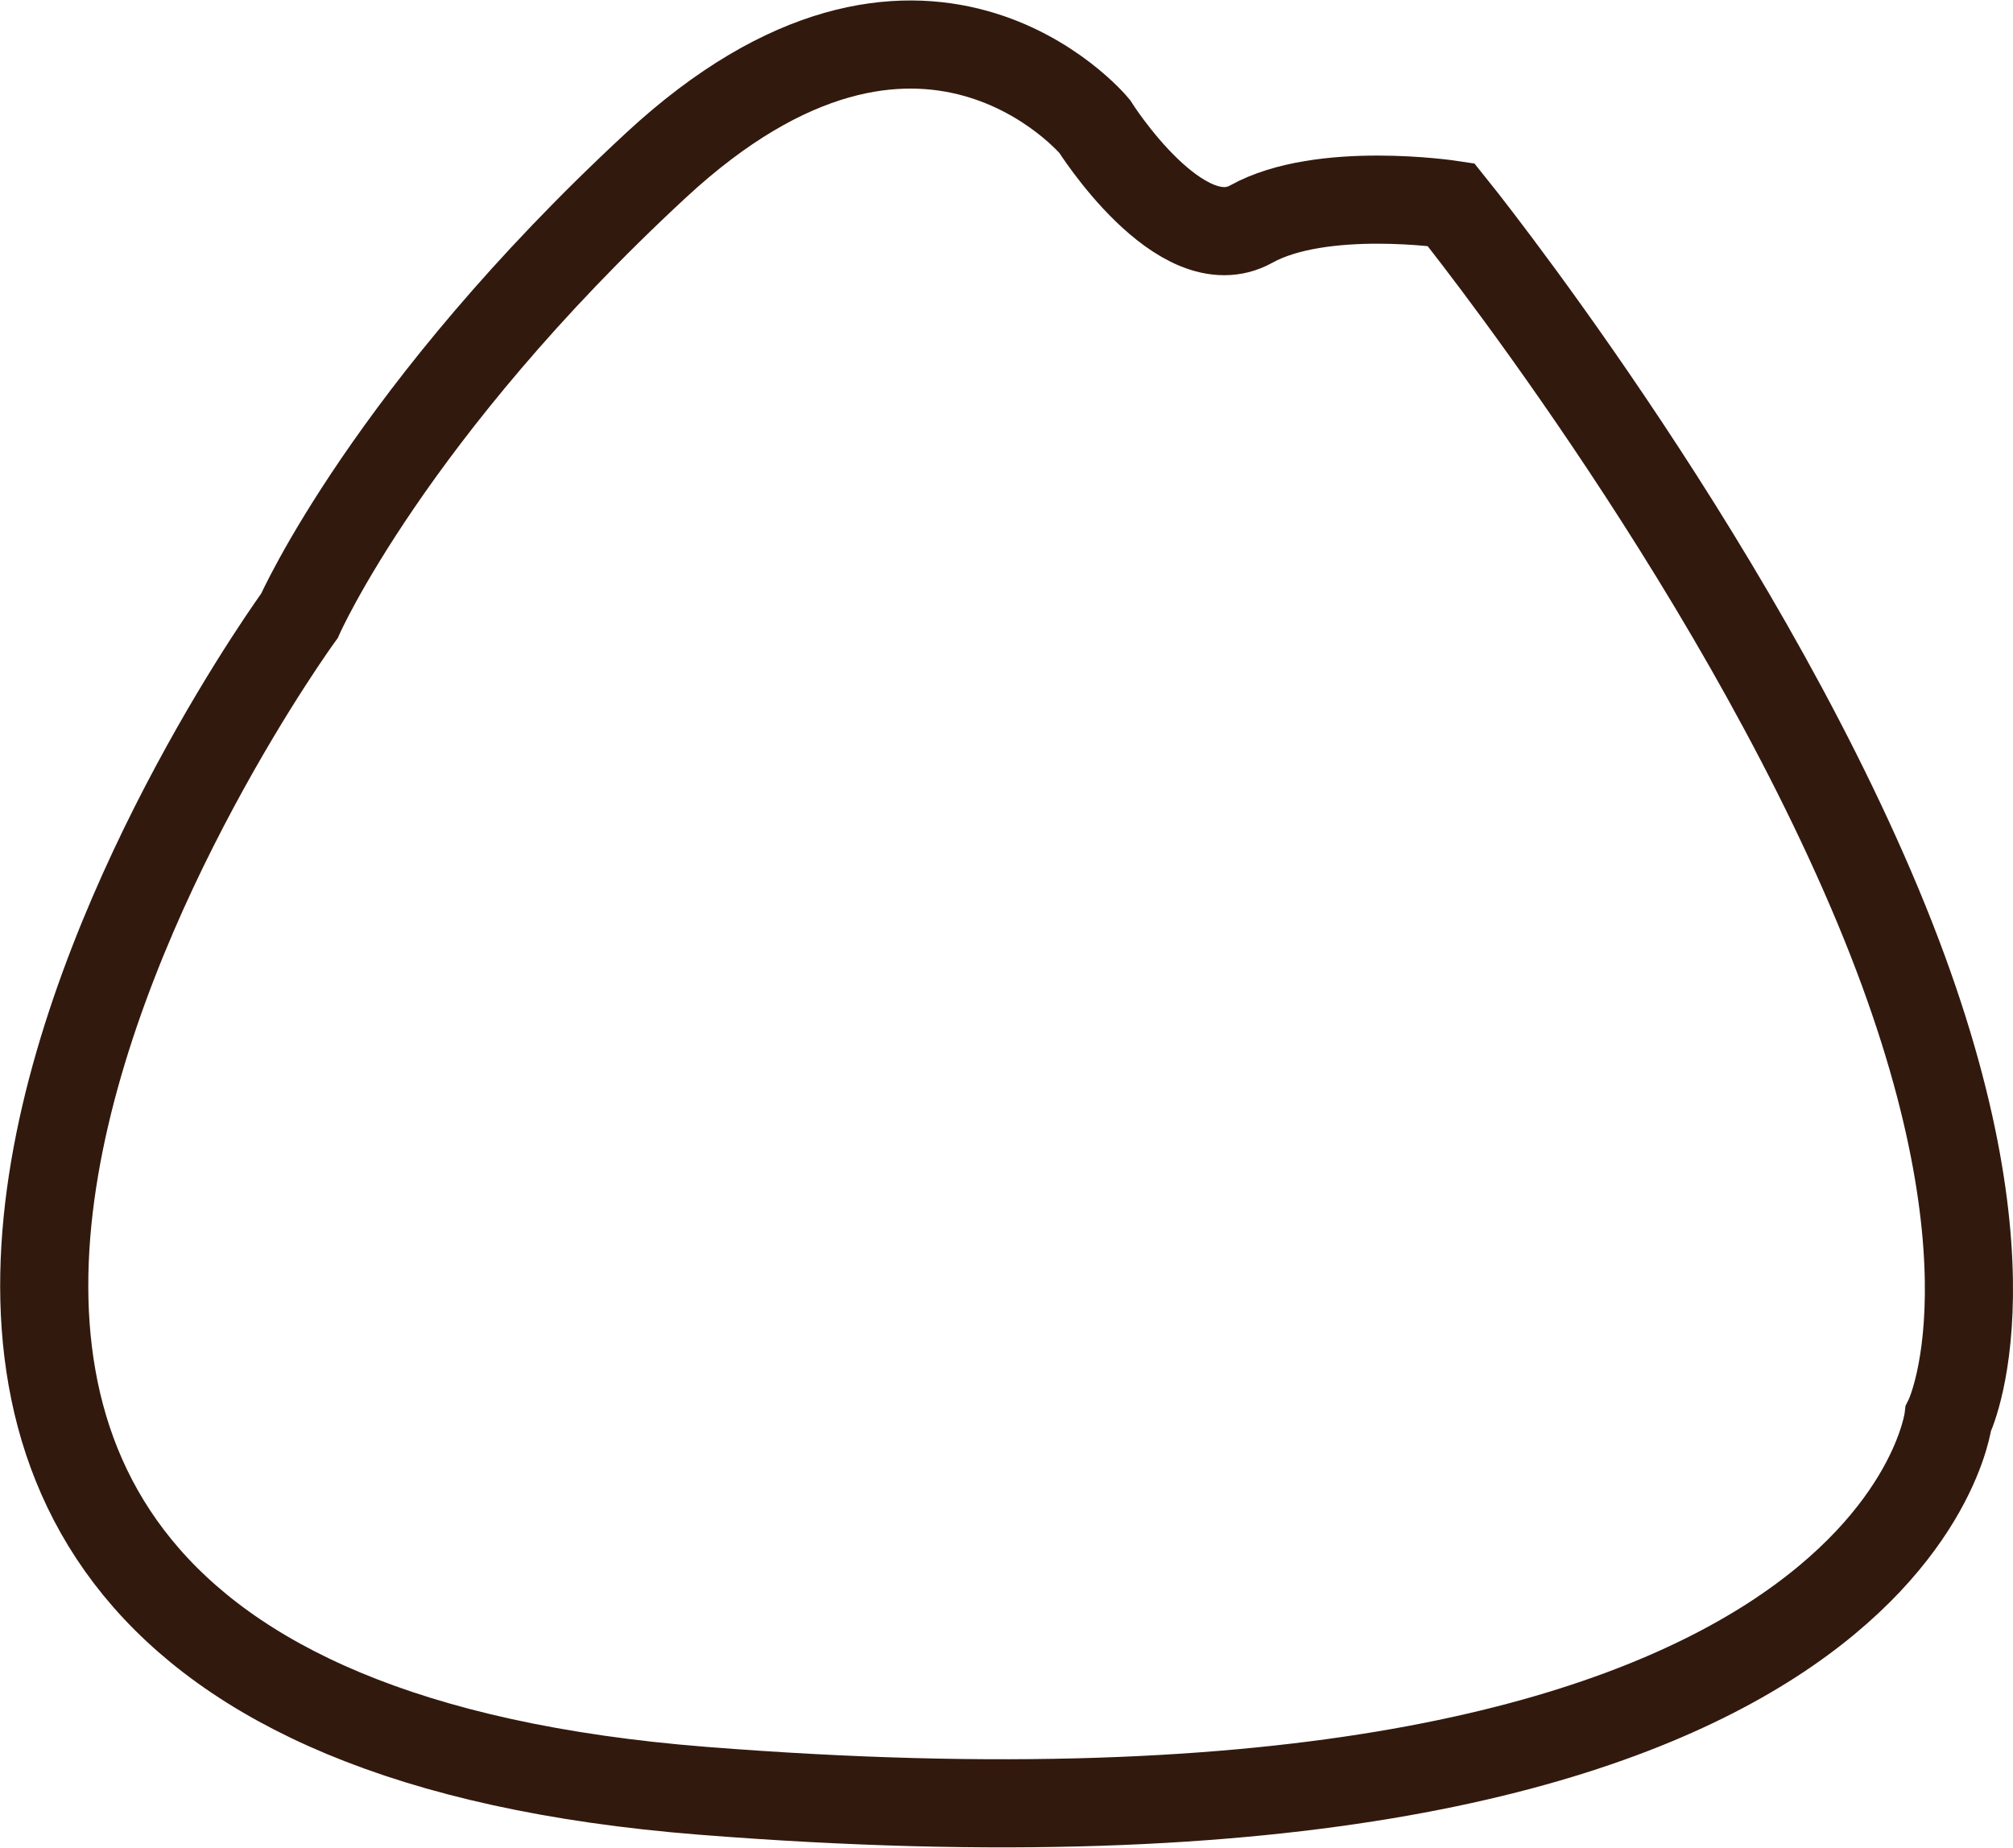 <svg xmlns="http://www.w3.org/2000/svg" width="342.647" height="314.493" viewBox="0 0 342.647 314.493">
  <path id="Path_102" data-name="Path 102" d="M1022.667,355.333s-134,184,68.667,200,212-63.333,212-63.333,13.333-26.667-12-87.333-72.667-119.333-72.667-119.333-22-3.333-34,3.333S1158,272,1158,272s-29.333-35.333-74.667,6.667S1022.667,355.333,1022.667,355.333Z" transform="translate(-971.693 -250.52)" fill="none" stroke="#32190e" stroke-width="15"/>
</svg>
